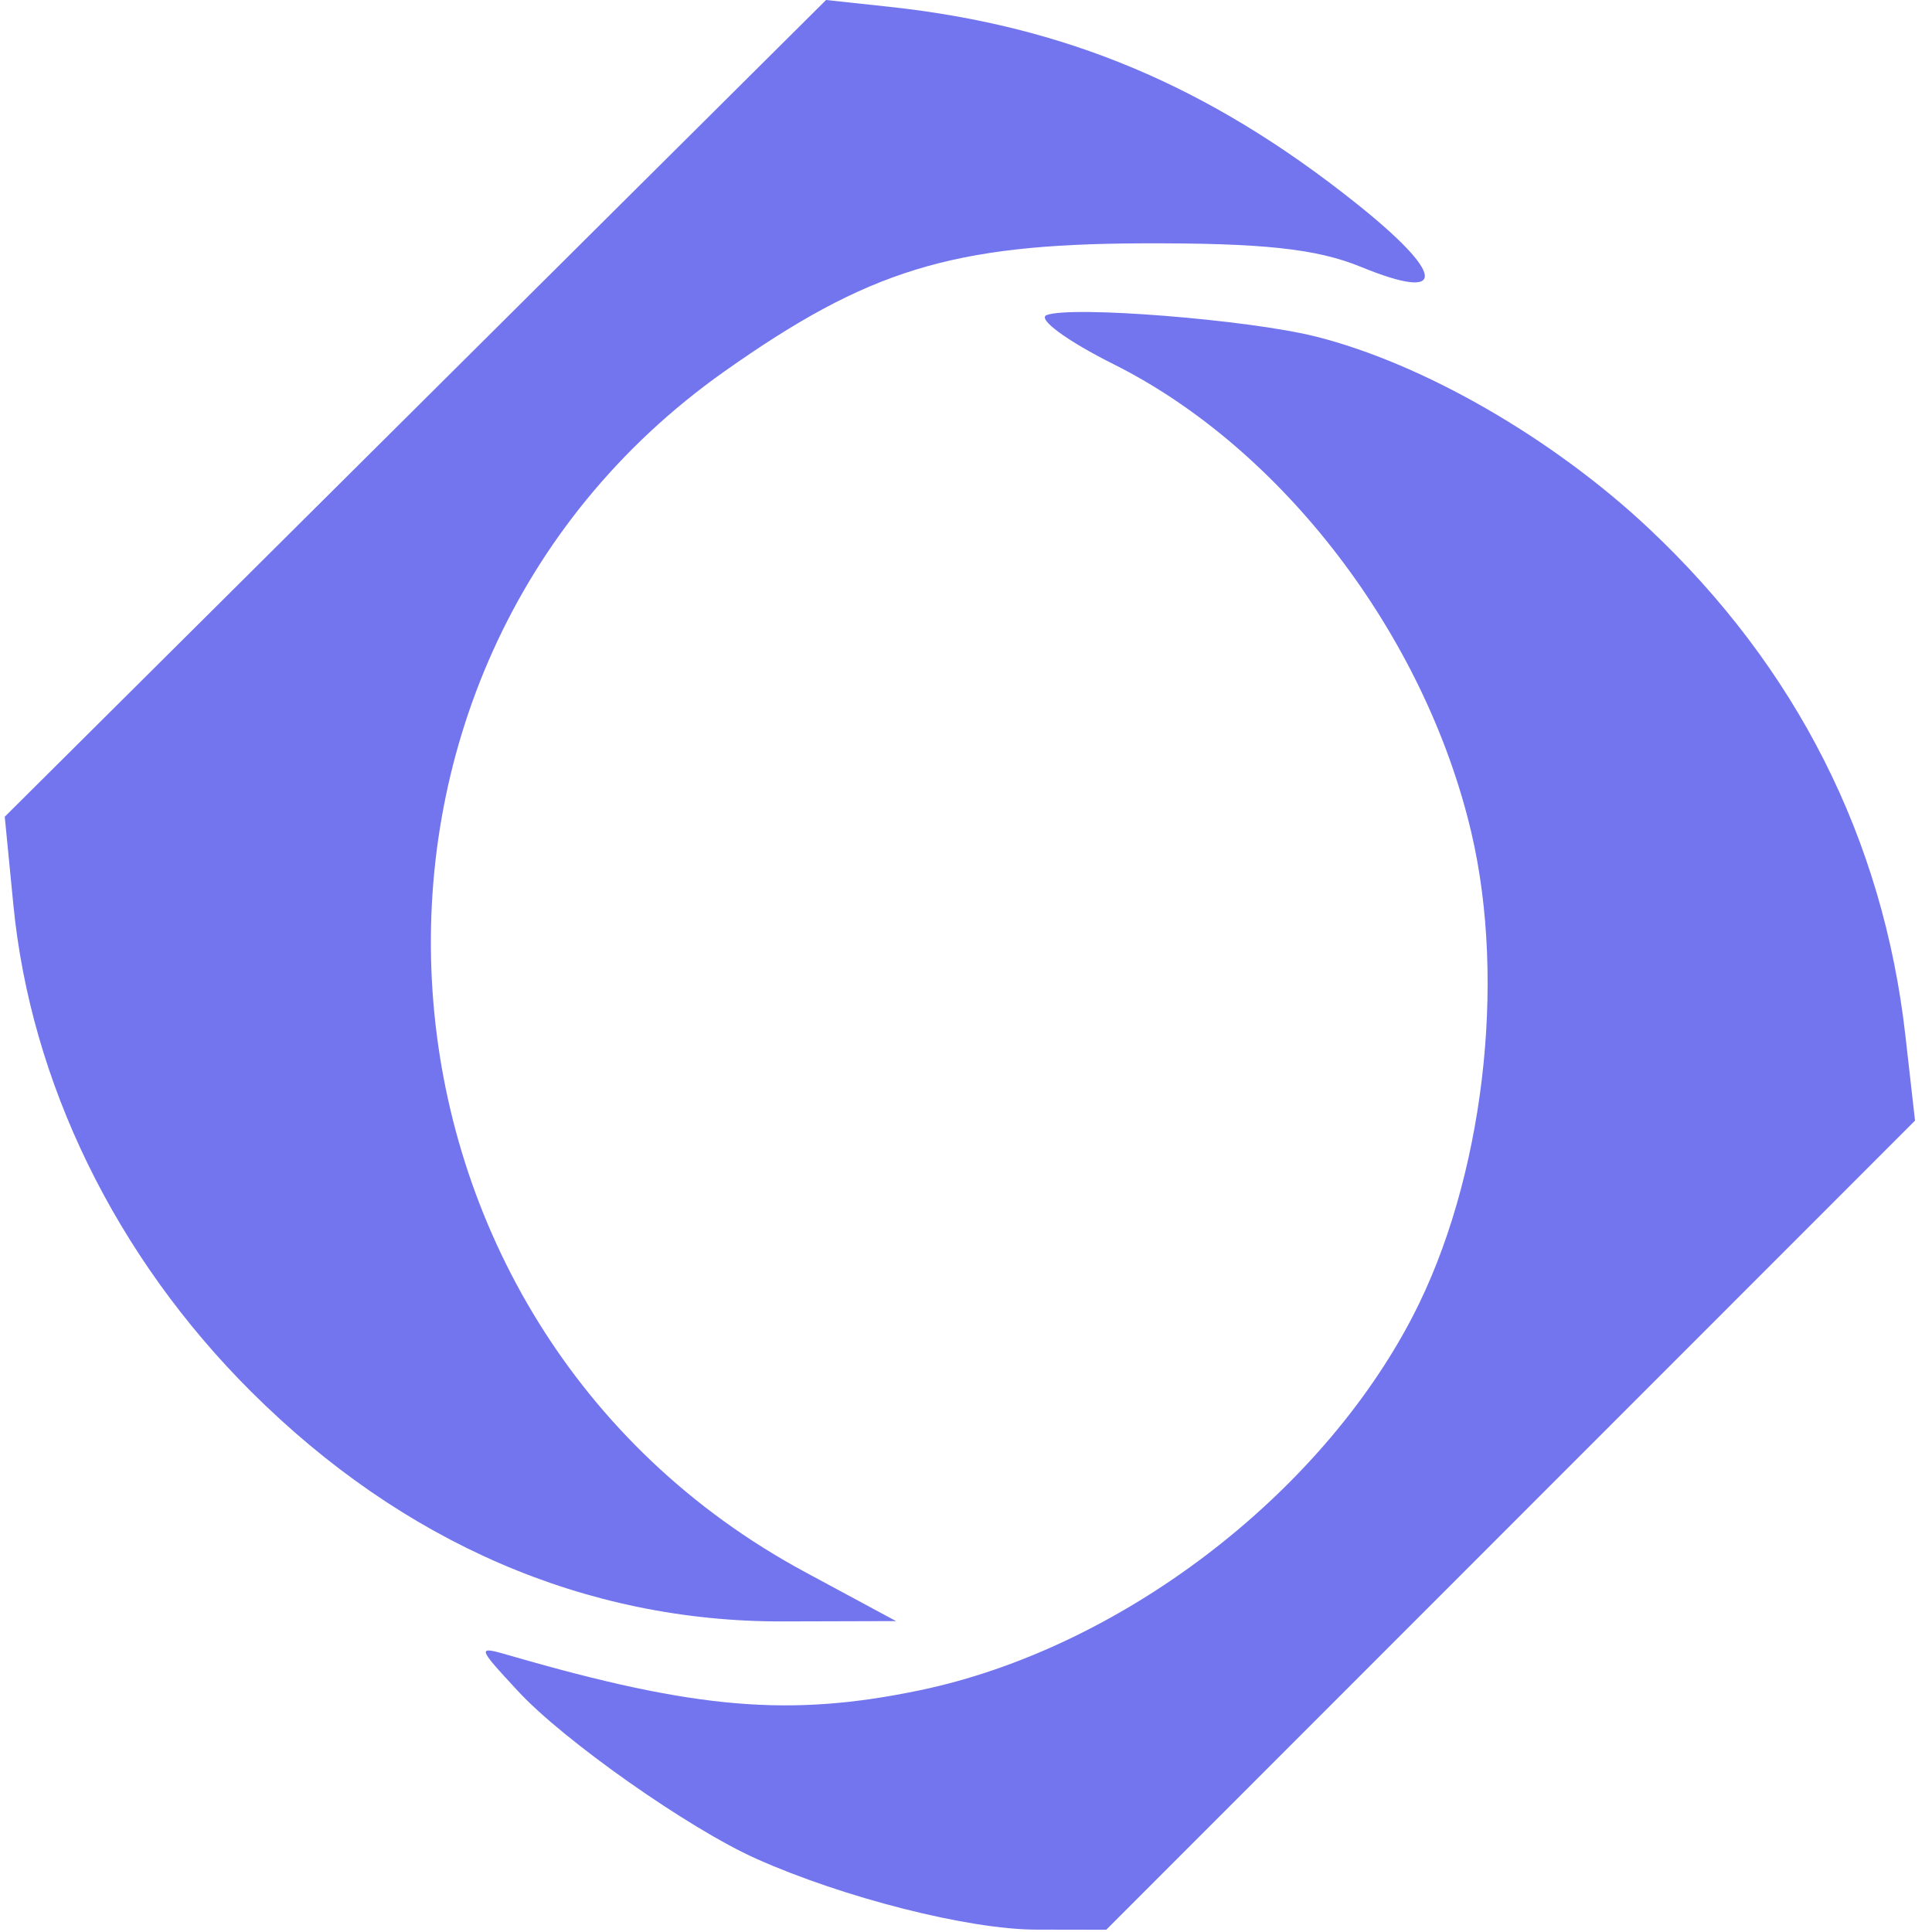 <svg width="100" height="100" viewBox="0 0 100 100" fill="none" xmlns="http://www.w3.org/2000/svg">
<g clip-path="url(#clip0_51_19)">
<path fill-rule="evenodd" clip-rule="evenodd" d="M21.502 21.137L0.246 42.274L0.692 46.835C1.59 56.036 5.986 65.038 12.993 72.025C20.842 79.852 30.329 83.953 40.522 83.924L46.38 83.908L41.68 81.375C17.79 68.504 15.517 34.758 37.495 19.225C44.92 13.977 49.286 12.635 59.061 12.596C65.348 12.572 68.143 12.87 70.443 13.814C74.974 15.671 74.832 14.208 70.116 10.461C62.539 4.439 55.134 1.333 46.018 0.351L42.757 0L21.502 21.137ZM54.173 16.31C53.676 16.507 55.236 17.65 57.639 18.851C66.371 23.215 73.748 32.867 76.152 43.073C77.993 50.89 76.766 61.087 73.14 68.1C68.301 77.455 57.924 85.338 47.613 87.488C40.903 88.887 36.01 88.475 26.453 85.708C24.651 85.186 24.653 85.196 26.815 87.536C29.172 90.088 35.647 94.643 39.134 96.203C43.673 98.233 50.138 99.872 53.631 99.877L57.259 99.883L78.19 78.943L99.121 58.003L98.622 53.596C97.47 43.415 92.98 34.539 85.352 27.361C80.387 22.689 73.67 18.818 68.1 17.418C64.619 16.543 55.429 15.812 54.173 16.31Z" fill="#7275ED"/>
</g>
<defs>
<clipPath id="clip0_51_19">
<rect width="99.275" height="100" fill="white" transform="translate(0.246)"/>
</clipPath>
</defs>
</svg>
